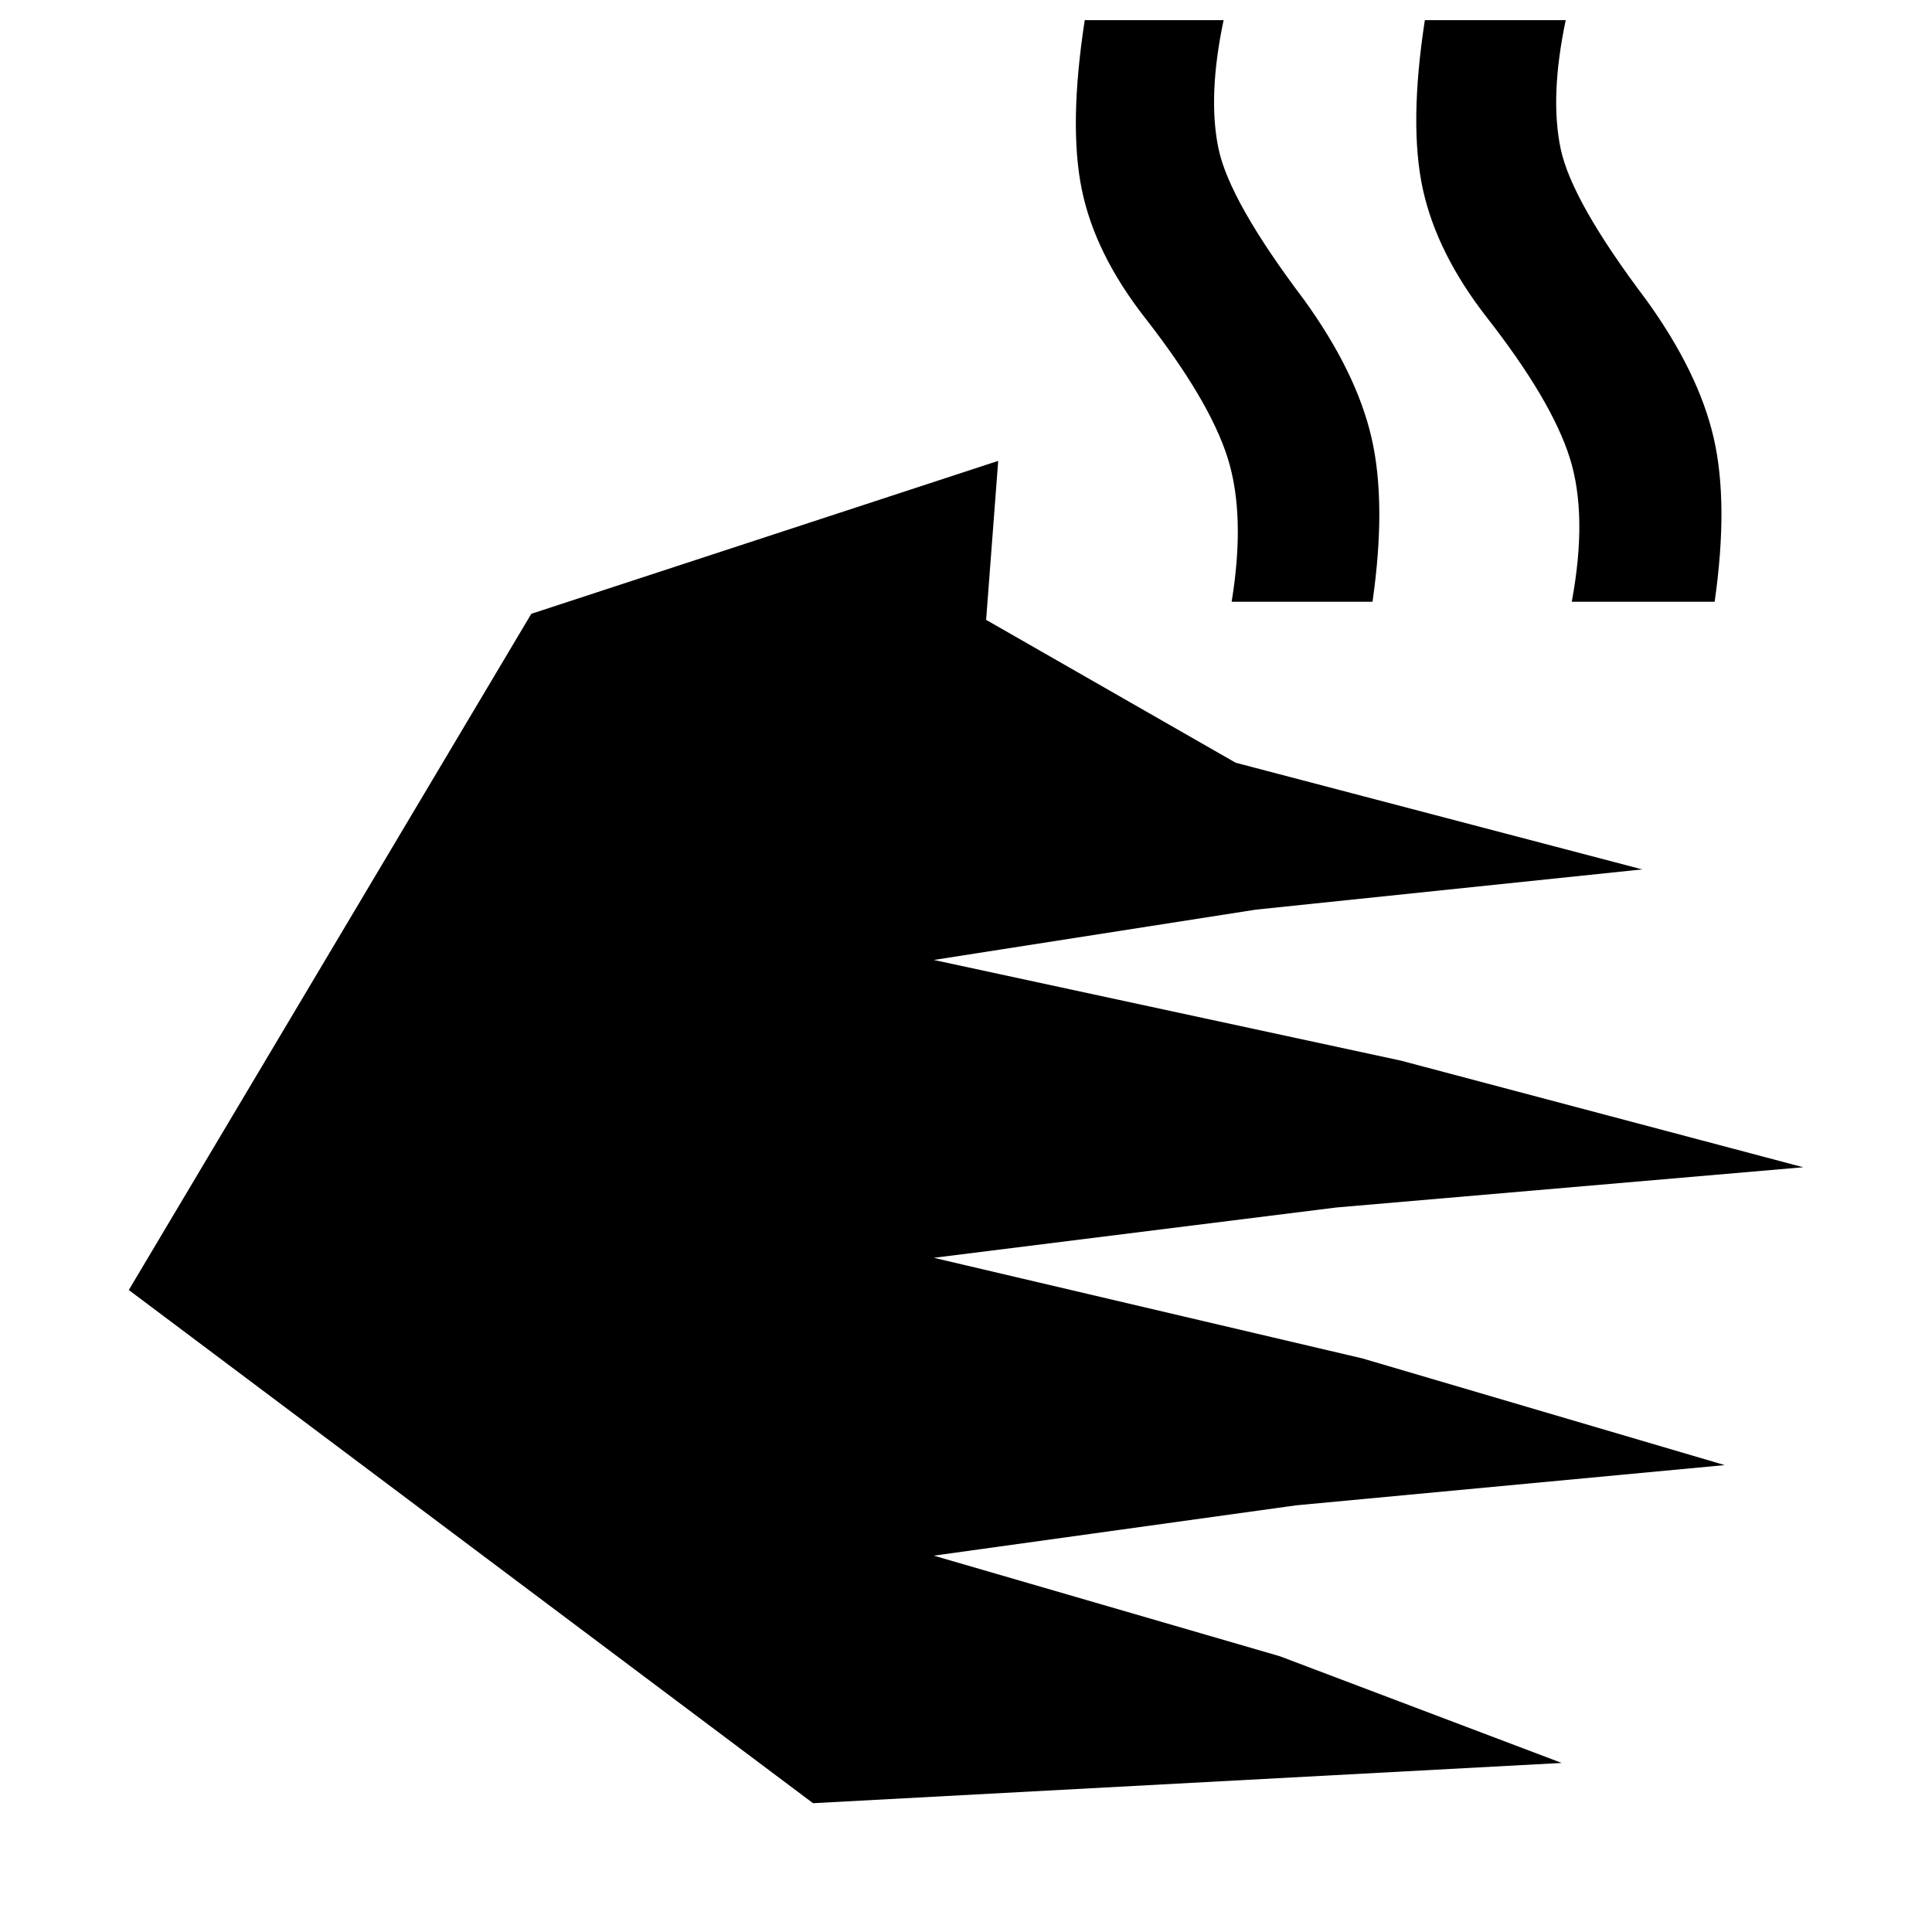<svg xmlns="http://www.w3.org/2000/svg" height="48" viewBox="0 -960 960 960" width="48"><path d="M404-64 64-319l200-336 232-76-6 79 124 71 202 53-192 20-160 25 232 50 200 53-232 20-200 25 213 50 180 53-213 20-180 25 172 50 140 53-372 20Zm208-597q7-43-2-71.5T569-802q-25-32-31.5-64t1.5-84h69q-8 38-2.5 64t42.5 75q26 36 33.5 68.5t.5 81.5h-70Zm169 0q8-43-1-71.5T739-802q-25-32-32-64t1-84h70q-8 38-2.5 64t42.5 75q26 36 33.5 68.5t.5 81.5h-71Z"/></svg>